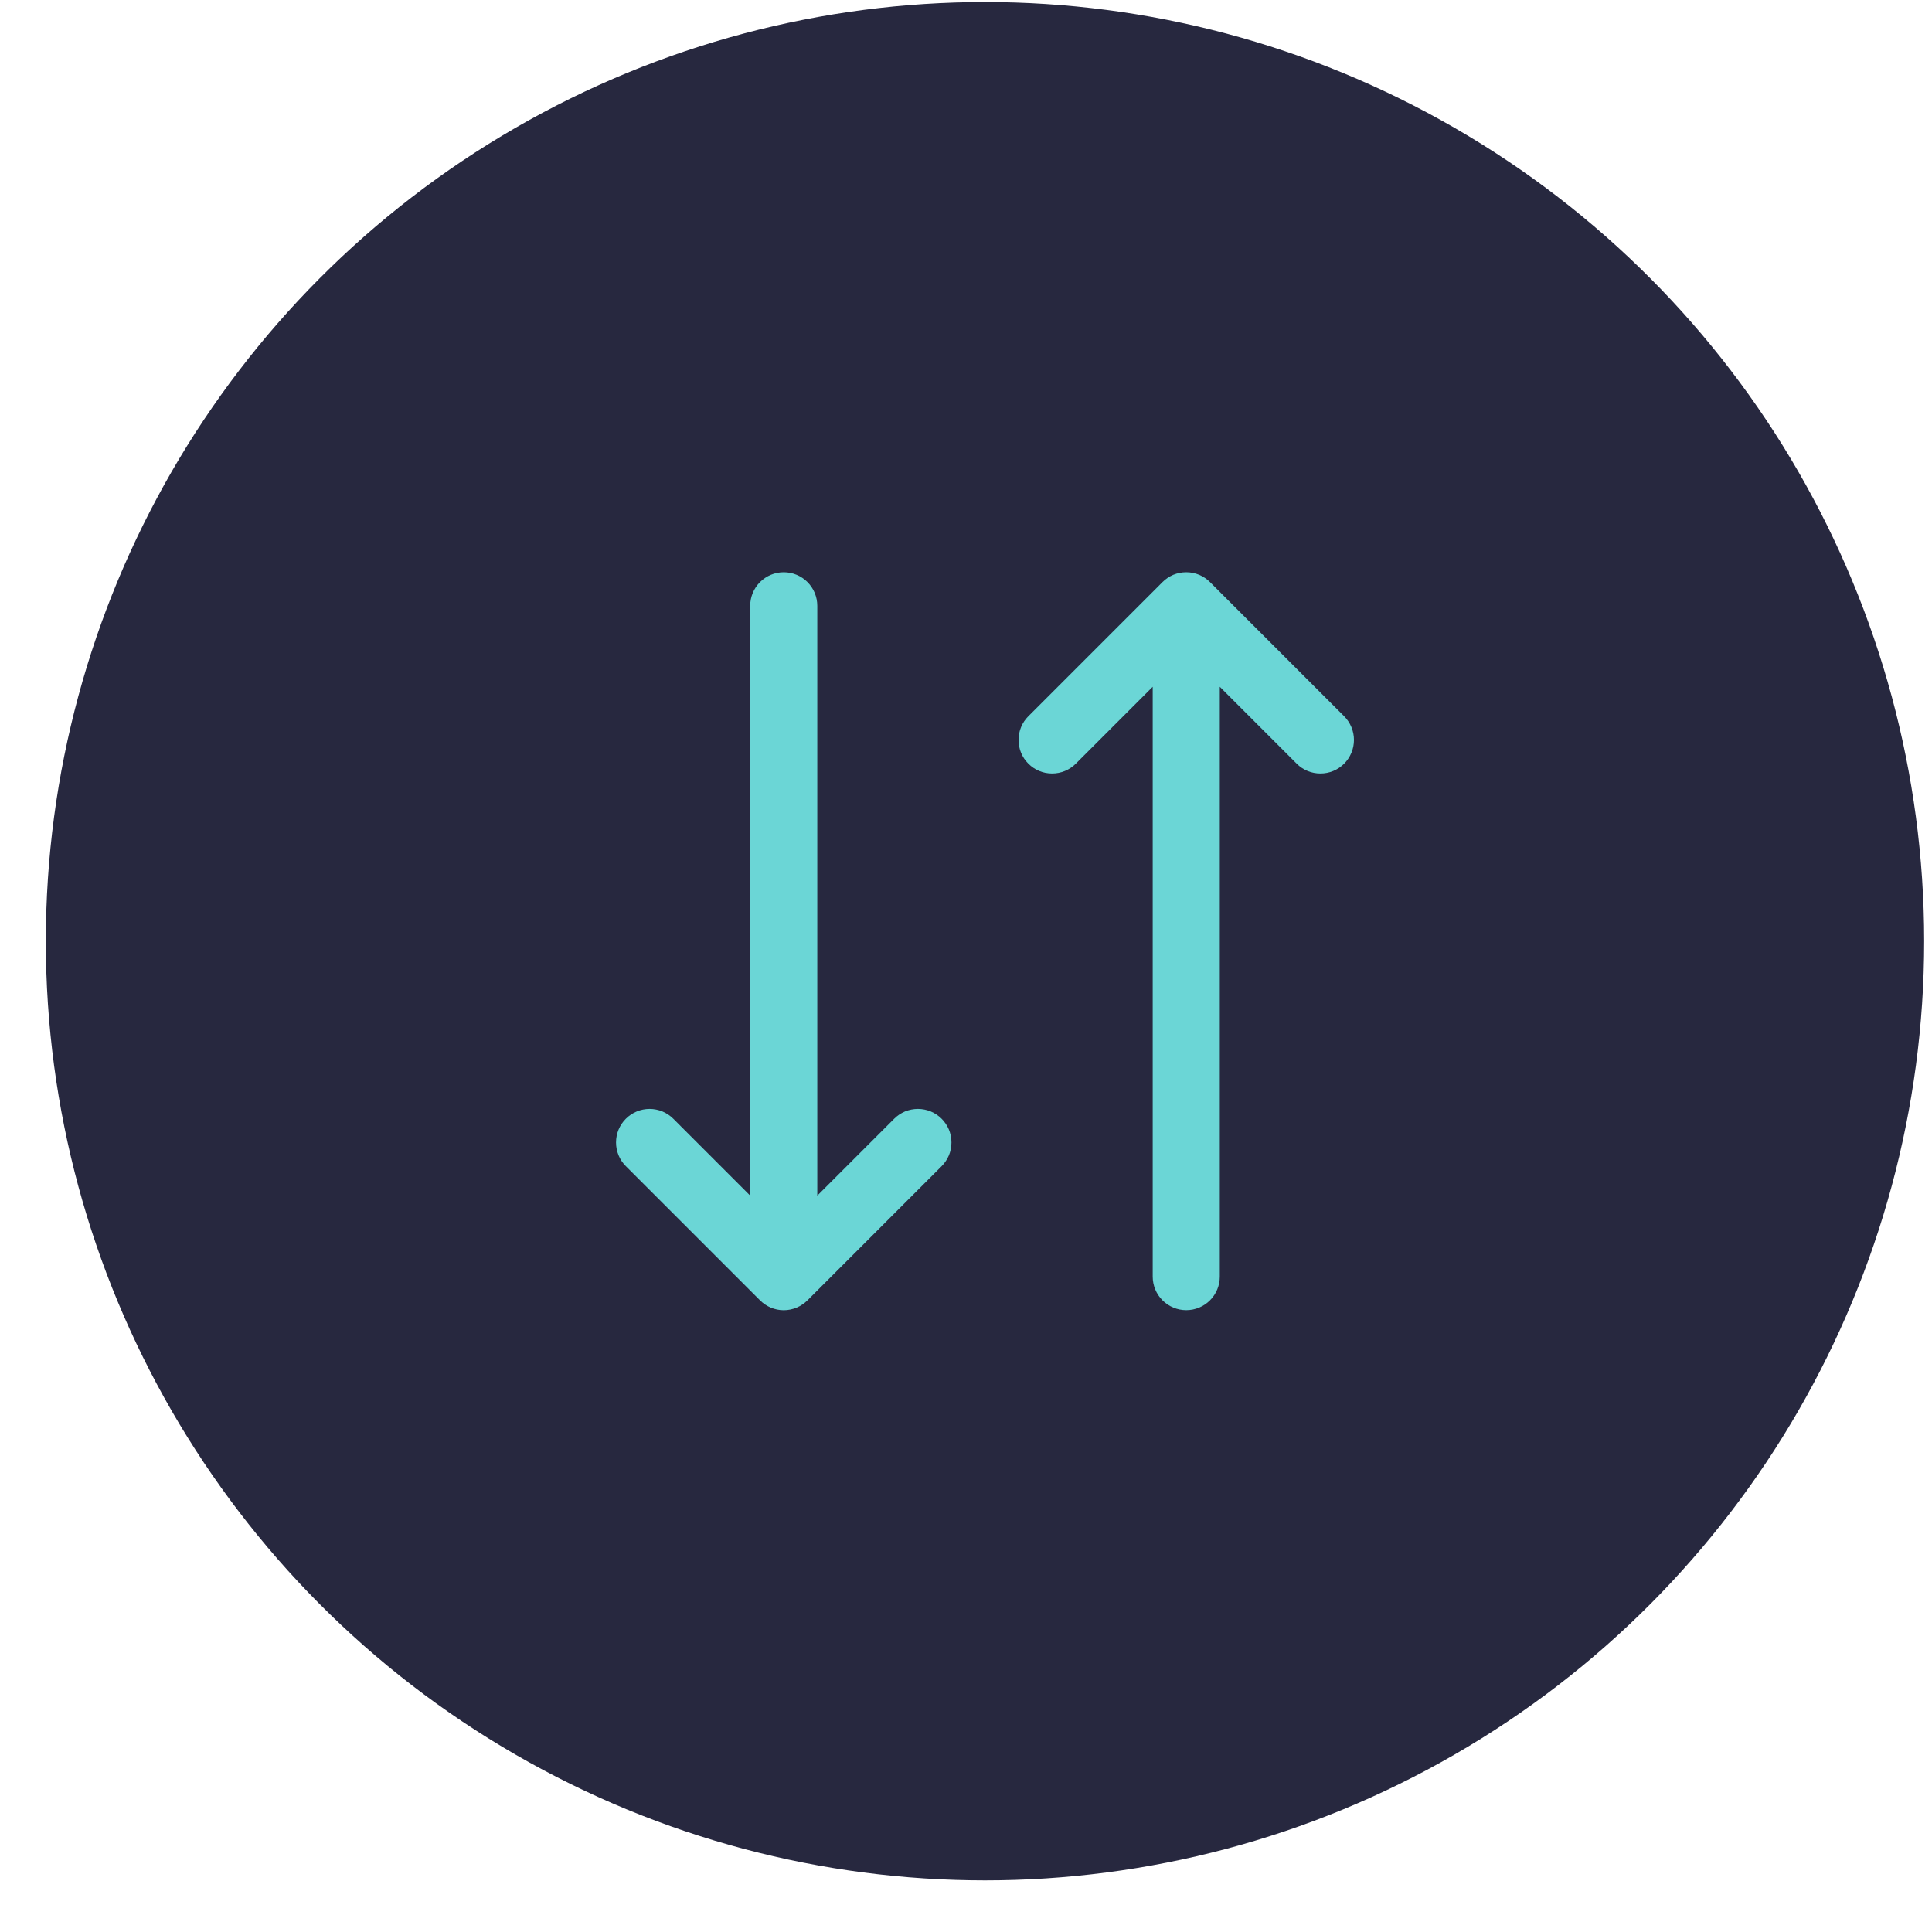<svg width="36" height="36" viewBox="0 0 36 36" fill="none" xmlns="http://www.w3.org/2000/svg">
<circle cx="18.354" cy="17.538" r="17.5" fill="#27283F"/>
<path d="M17.546 20.846C17.604 20.904 17.65 20.973 17.682 21.049C17.713 21.125 17.729 21.206 17.729 21.288C17.729 21.37 17.713 21.452 17.682 21.527C17.65 21.603 17.604 21.672 17.546 21.73L15.046 24.23C14.988 24.288 14.919 24.334 14.843 24.366C14.767 24.397 14.686 24.414 14.604 24.414C14.522 24.414 14.44 24.397 14.364 24.366C14.289 24.334 14.22 24.288 14.162 24.23L11.662 21.73C11.604 21.672 11.557 21.603 11.526 21.527C11.495 21.451 11.479 21.37 11.479 21.288C11.479 21.206 11.495 21.125 11.526 21.049C11.557 20.973 11.604 20.904 11.662 20.846C11.779 20.729 11.938 20.663 12.104 20.663C12.186 20.663 12.267 20.679 12.343 20.71C12.419 20.742 12.488 20.788 12.546 20.846L13.979 22.279V11.288C13.979 11.122 14.045 10.963 14.162 10.846C14.279 10.729 14.438 10.663 14.604 10.663C14.77 10.663 14.929 10.729 15.046 10.846C15.163 10.963 15.229 11.122 15.229 11.288V22.279L16.662 20.846C16.72 20.788 16.789 20.742 16.864 20.71C16.94 20.679 17.022 20.663 17.104 20.663C17.186 20.663 17.267 20.679 17.343 20.71C17.419 20.742 17.488 20.788 17.546 20.846ZM25.046 13.346L22.546 10.846C22.488 10.788 22.419 10.742 22.343 10.71C22.267 10.679 22.186 10.663 22.104 10.663C22.022 10.663 21.94 10.679 21.864 10.71C21.789 10.742 21.72 10.788 21.662 10.846L19.162 13.346C19.044 13.463 18.979 13.622 18.979 13.788C18.979 13.954 19.044 14.113 19.162 14.23C19.279 14.348 19.438 14.413 19.604 14.413C19.77 14.413 19.929 14.348 20.046 14.23L21.479 12.797V23.788C21.479 23.954 21.545 24.113 21.662 24.23C21.779 24.347 21.938 24.413 22.104 24.413C22.27 24.413 22.429 24.347 22.546 24.23C22.663 24.113 22.729 23.954 22.729 23.788V12.797L24.162 14.23C24.279 14.348 24.438 14.413 24.604 14.413C24.77 14.413 24.929 14.348 25.046 14.23C25.163 14.113 25.229 13.954 25.229 13.788C25.229 13.622 25.163 13.463 25.046 13.346Z" fill="#6BD6D6"/>
</svg>
